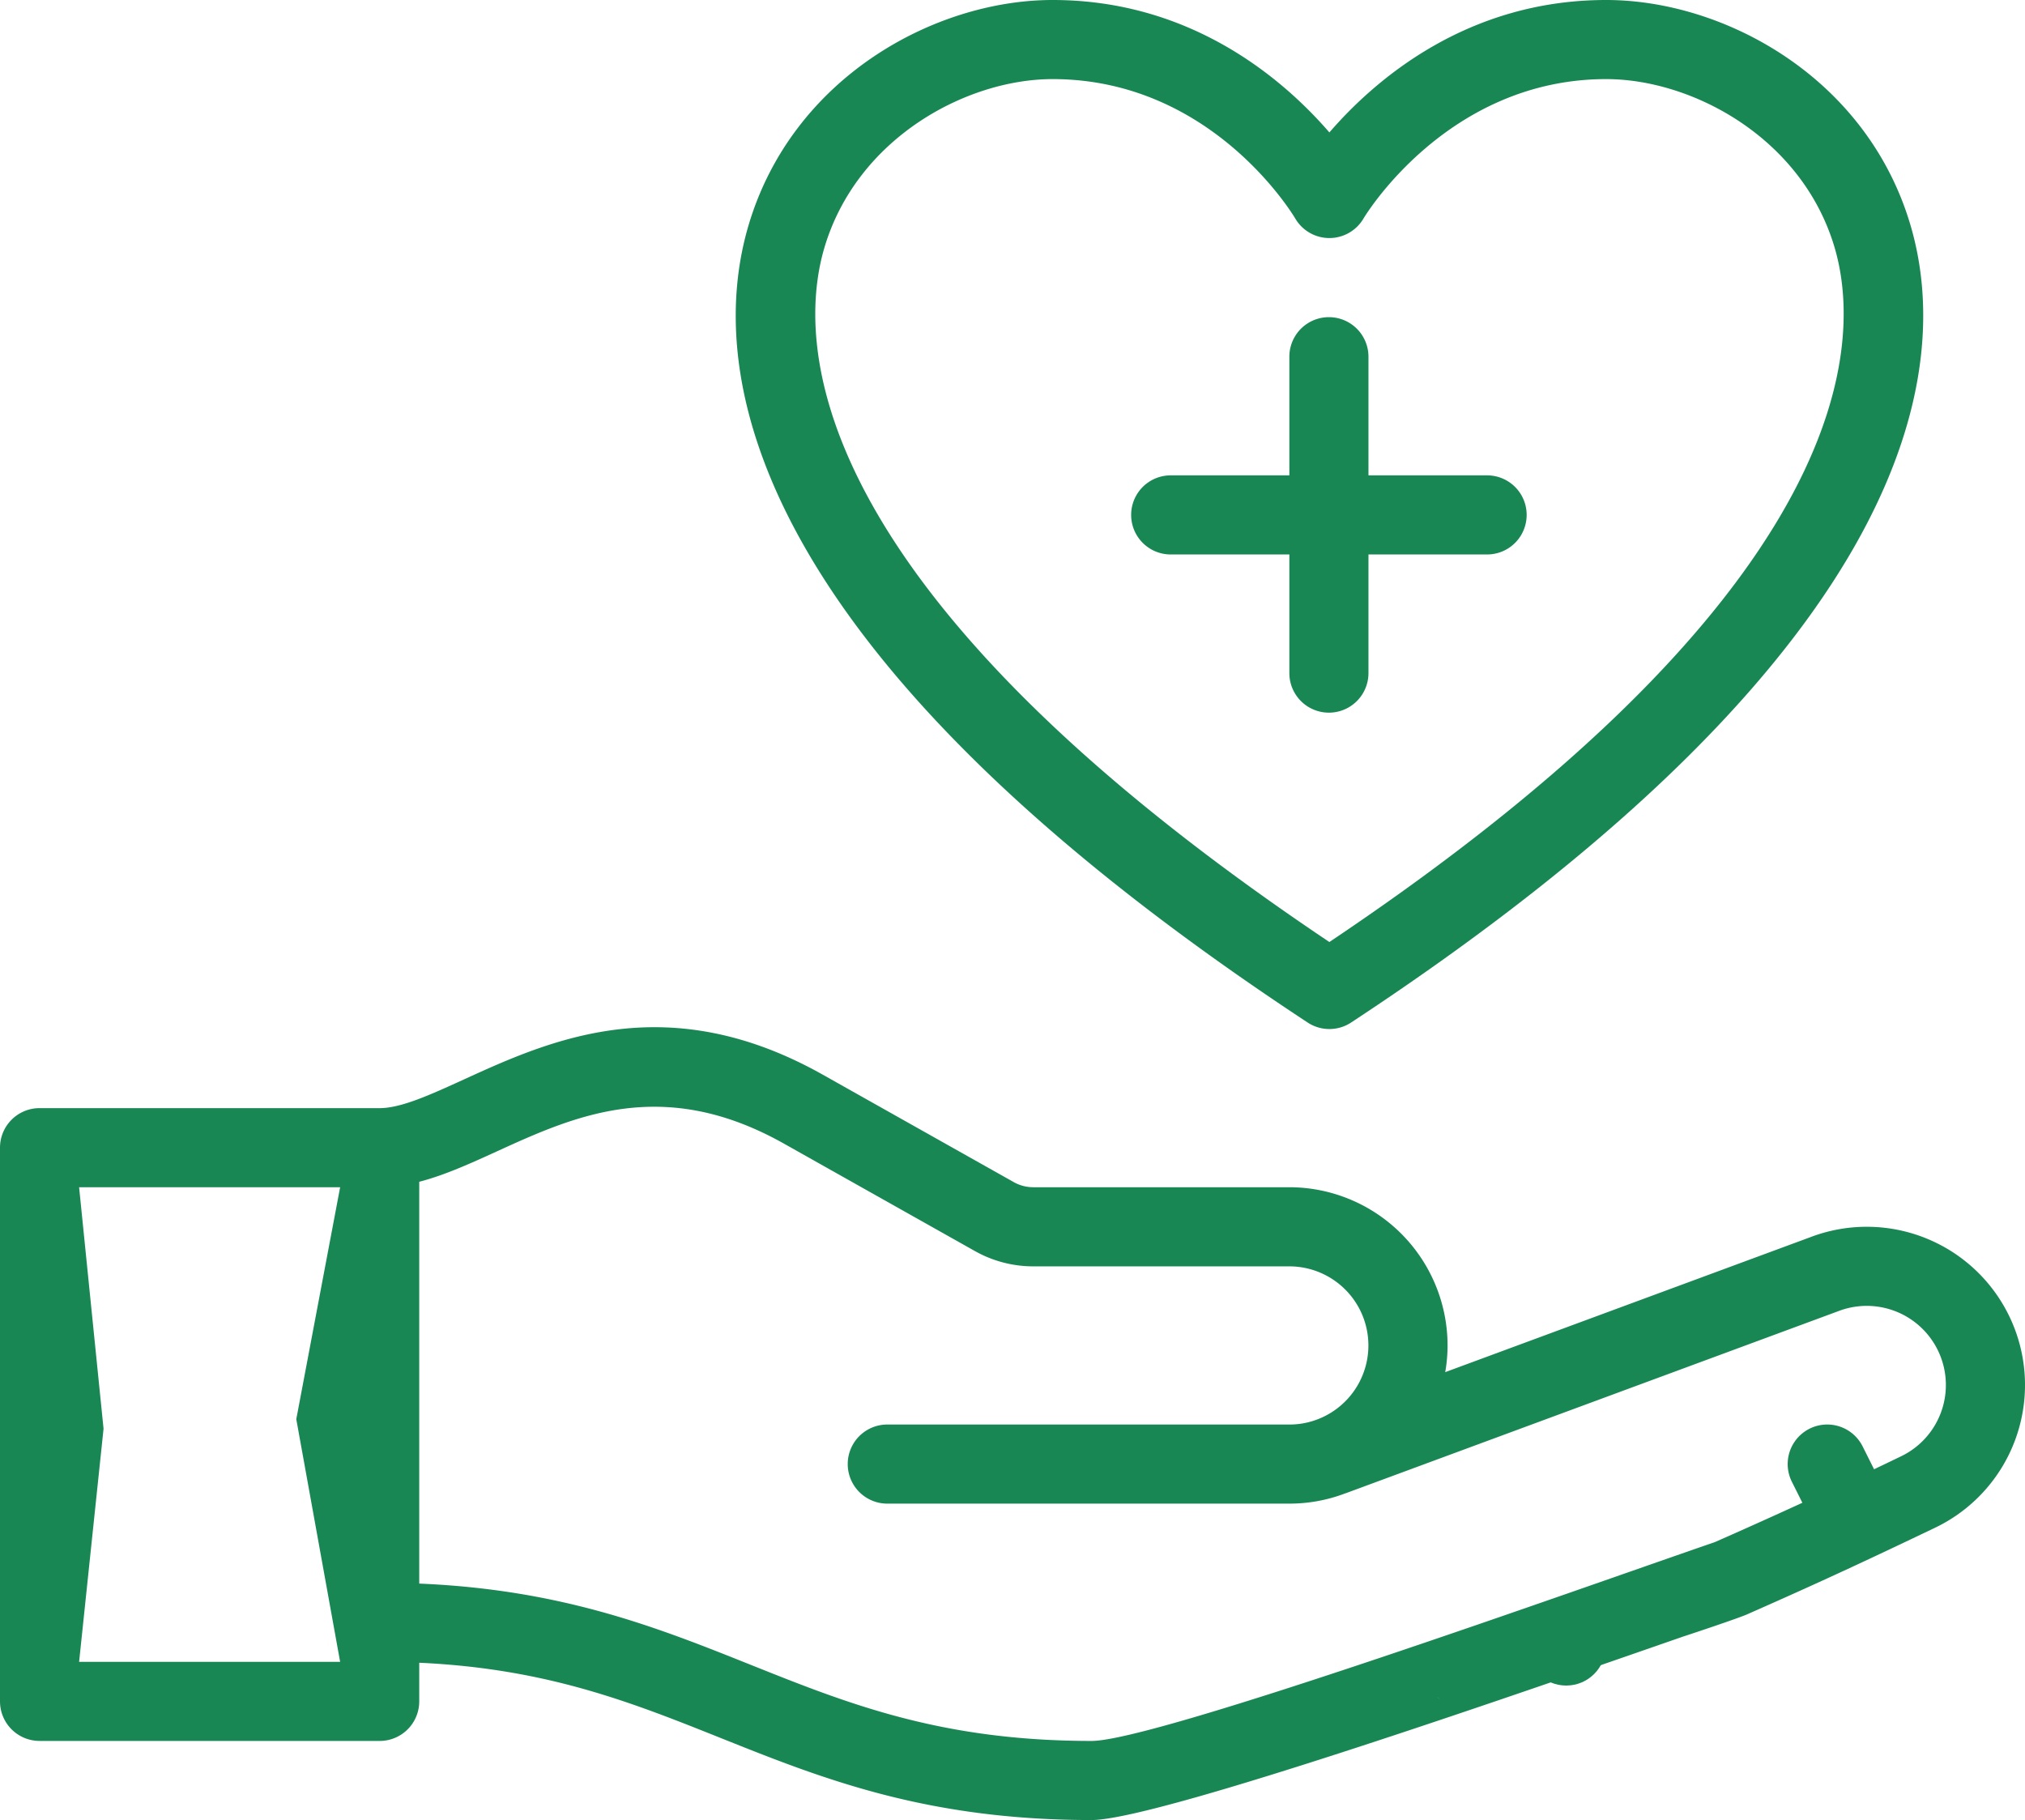 <svg xmlns="http://www.w3.org/2000/svg" width="512" height="460.19" viewBox="0 0 512 460.19">
  <g id="health" transform="translate(0 -25.905)">
    <path id="Path_1602" data-name="Path 1602" d="M10,466.1H96a10,10,0,0,0,10-10v-9.773c32.327,1.478,53.74,10.04,76.286,19.058C207.747,475.565,234.074,486.1,276,486.1c18.417,0,130.151-39.752,165.645-51.966,5.223-1.8-76.4,26.072-78.2,20.85s75.361-40.954,70.141-39.156C400.193,427.314,292.2,466.1,276,466.1c-38.074,0-61.492-9.367-86.286-19.285-23.373-9.349-47.485-18.984-83.714-20.5v-101.6c6.41-1.66,12.868-4.6,19.57-7.657,19.712-9,42.054-19.2,72.677-1.97l48.274,27.158a30.051,30.051,0,0,0,14.719,3.857H326a20,20,0,0,1,7.214,38.648A19.7,19.7,0,0,1,326,386.095H224.34a10,10,0,0,0,0,20H326a39.589,39.589,0,0,0,14.086-2.574c.08-.027.161-.046.241-.076,0,0,124.383-45.979,124.435-46a20.008,20.008,0,0,1,15.809,36.731c-1.711.825-3.425,1.656-6.734,3.232l-2.893-5.786a10,10,0,0,0-17.889,8.945l2.656,5.313c-6.546,3-13.987,6.363-22.123,9.943-5.055,2.225-72.367,34.1-70.141,39.156s73.15-18.63,78.2-20.85c19.672-8.658,32.69-14.8,47.467-21.867a40.008,40.008,0,0,0-31.511-73.49l-92.193,34.079a39.366,39.366,0,0,0,.592-6.756,40.045,40.045,0,0,0-40-40H261.24a10.007,10.007,0,0,1-4.907-1.285l-48.28-27.161c-39.484-22.208-69.136-8.674-90.786,1.206-8.512,3.885-15.862,7.24-21.267,7.24H10a10,10,0,0,0-10,10v140a10,10,0,0,0,10,10Zm10-140H86L74.913,384.743,86,446.1H20l6.18-58.945Z" fill="#198754"/>
    <path id="Path_1603" data-name="Path 1603" d="M330.623,284.449a10,10,0,0,0,10.993,0C488.3,187.938,493.136,116.527,482.96,82.55c-11.136-37.188-47.1-56.645-76.86-56.645-35.159,0-58.4,20.093-69.979,33.486C324.539,46,301.3,25.905,266.151,25.905c-29.732,0-65.668,19.49-76.824,56.742C179.157,116.6,183.992,187.969,330.623,284.449ZM208.485,88.385c8.263-27.591,35.878-42.479,57.665-42.479,39.883,0,60.446,33.742,61.352,35.263a10,10,0,0,0,17.25-.024c.206-.353,21.079-35.239,61.348-35.239,21.819,0,49.457,14.854,57.7,42.382,6.816,22.762,7.731,85.058-127.681,175.805C200.763,173.378,201.674,111.129,208.485,88.385Z" fill="#198754"/>
    <path id="Path_1604" data-name="Path 1604" d="M296,166.1h30v30a10,10,0,1,0,20,0v-30h30a10,10,0,0,0,0-20H346v-30a10,10,0,0,0-20,0v30H296a10,10,0,0,0,0,20Z" fill="#198754"/>
    <circle id="Ellipse_7" data-name="Ellipse 7" cx="10" cy="10" r="10" transform="translate(386 432.095)" fill="#198754"/>
  </g>
</svg>
